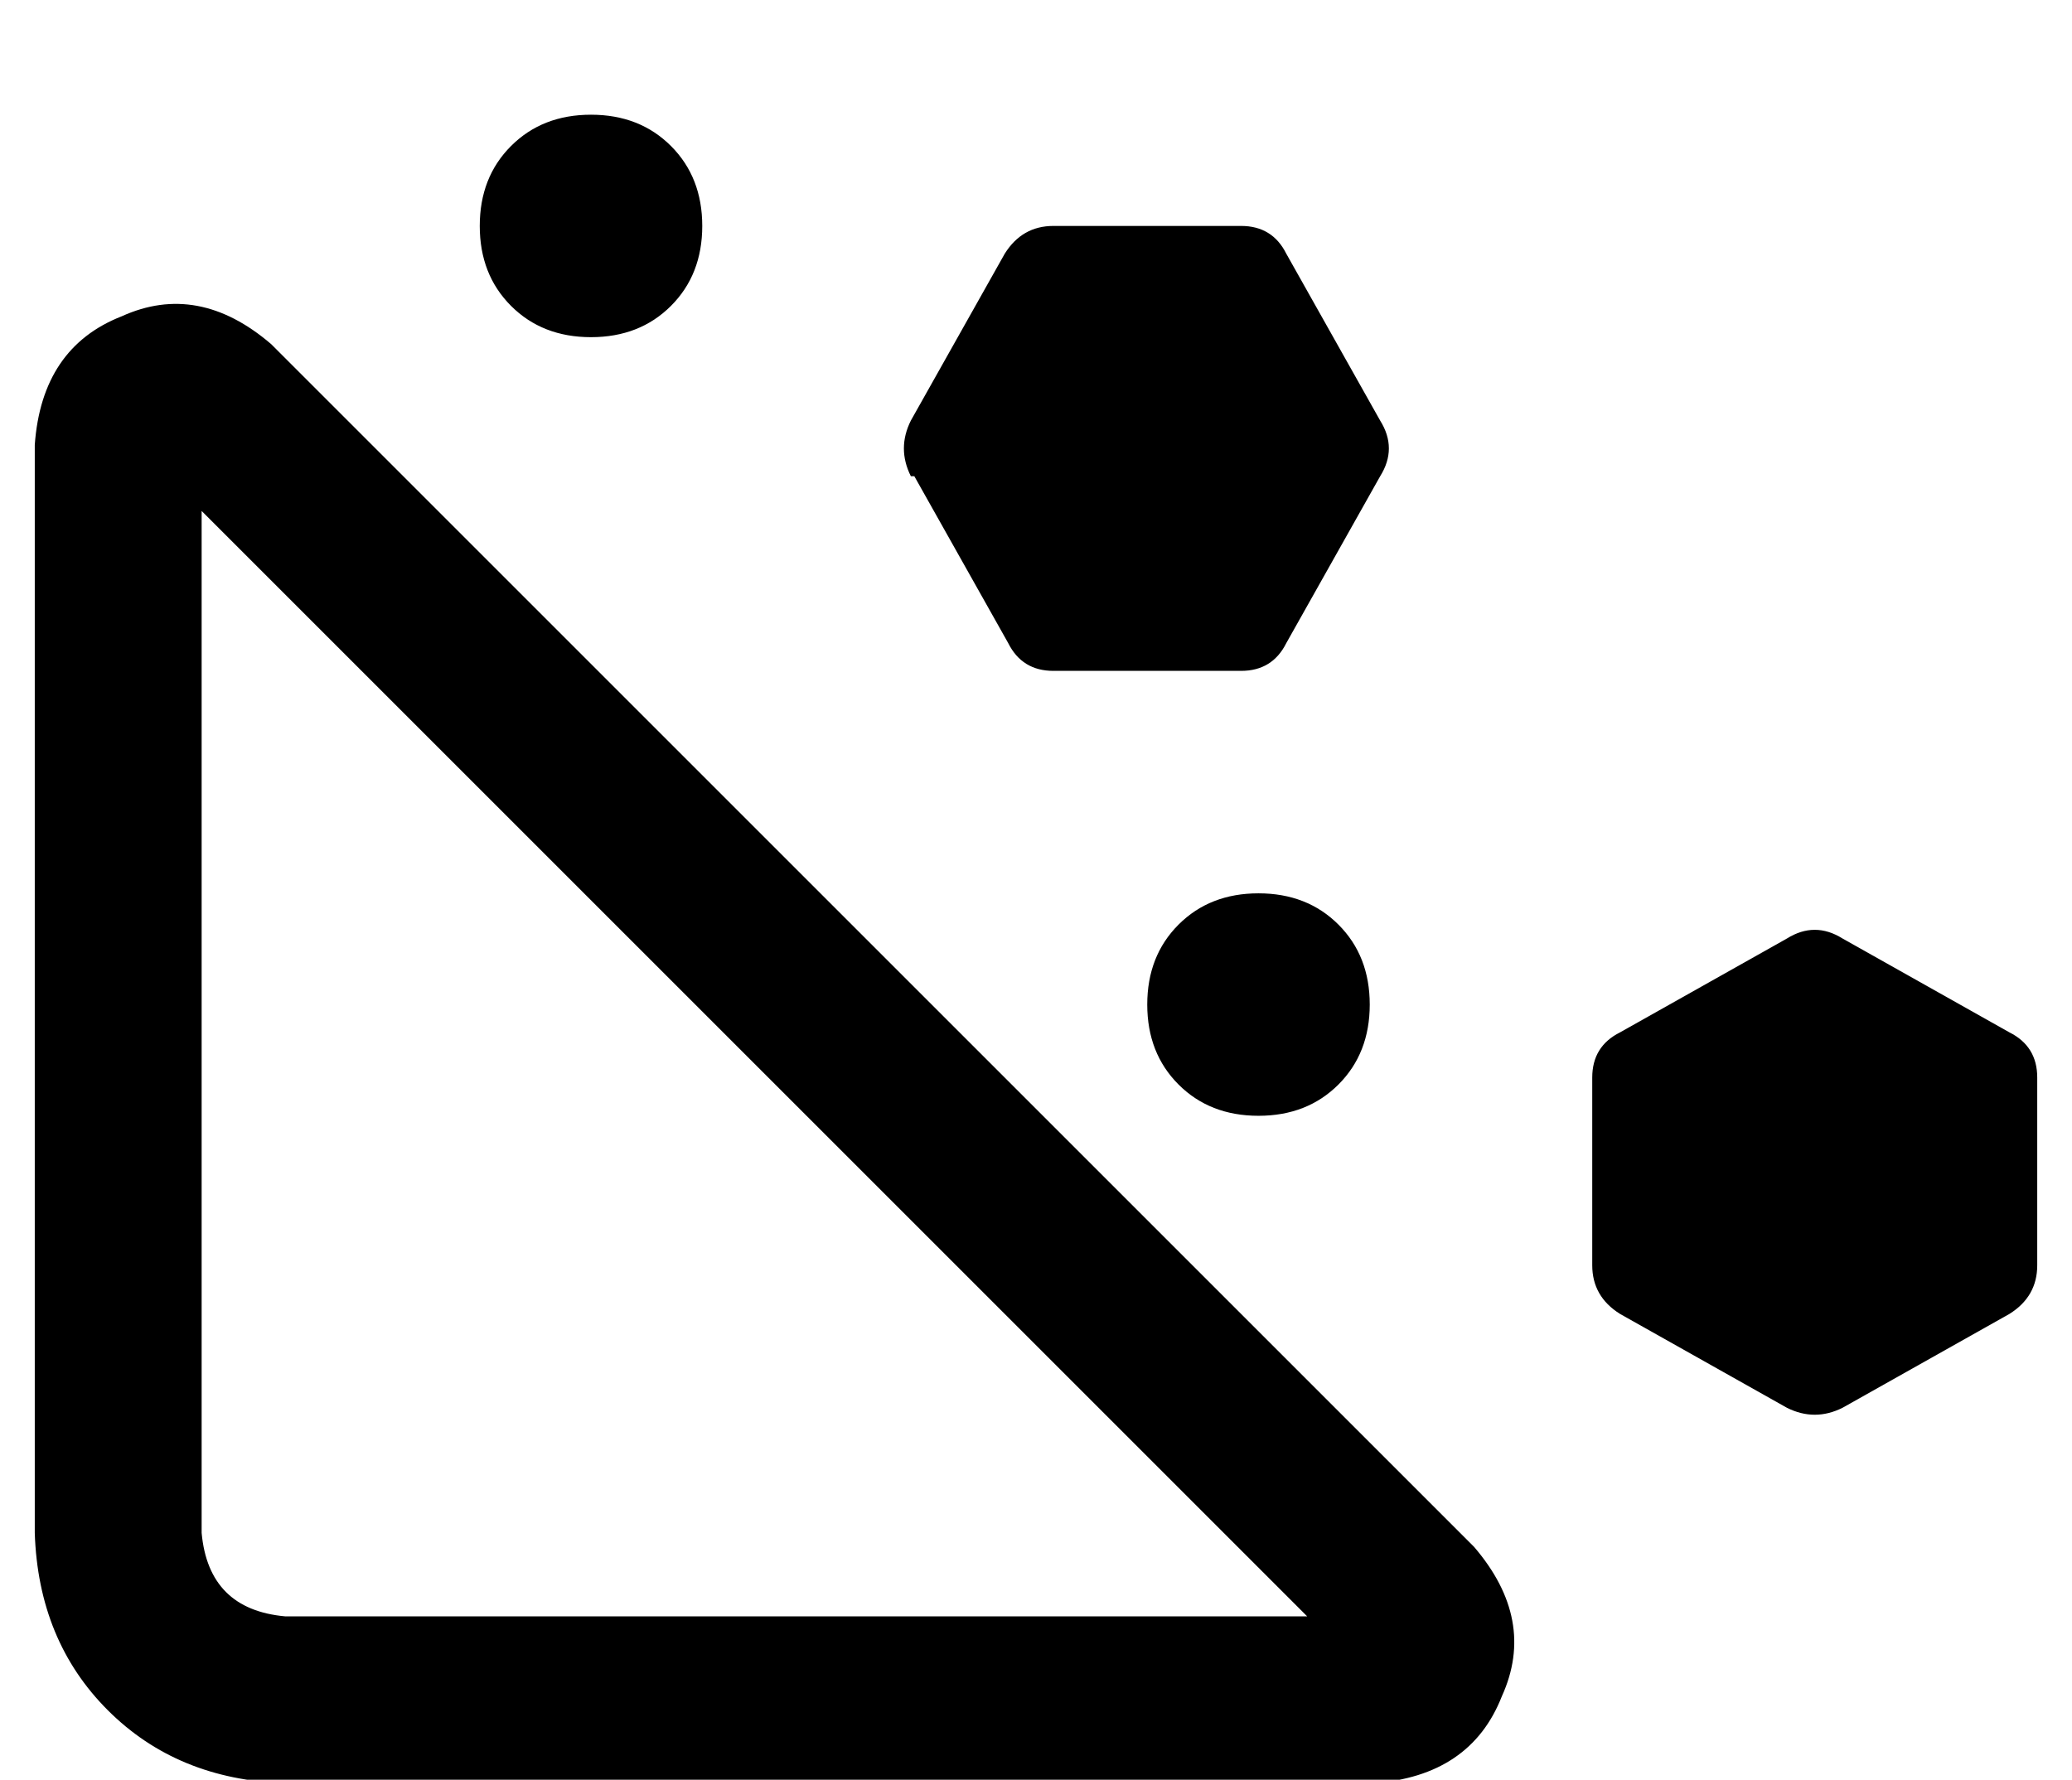 <?xml version="1.0" standalone="no"?>
<!DOCTYPE svg PUBLIC "-//W3C//DTD SVG 1.1//EN" "http://www.w3.org/Graphics/SVG/1.1/DTD/svg11.dtd" >
<svg xmlns="http://www.w3.org/2000/svg" xmlns:xlink="http://www.w3.org/1999/xlink" version="1.1" viewBox="-10 -40 596 512">
   <path fill="currentColor"
d="M128 25q0 -14 9 -23v0v0q9 -9 23 -9t23 9t9 23t-9 23t-23 9t-23 -9t-9 -23v0zM252 97q-4 -8 0 -16l27 -48v0q5 -8 14 -8h54v0q9 0 13 8l27 48v0q5 8 0 16l-27 48v0q-4 8 -13 8h-54v0q-9 0 -13 -8l-27 -48h-1zM48 107v294v-294v294q2 22 24 24h294v0l-318 -318v0zM0 88
q2 -28 25 -37v0v0q22 -10 43 8l346 346v0q18 21 8 43q-9 23 -37 25h-313v0q-31 -1 -51 -21t-21 -51v-313v0zM504 365l-48 -27l48 27l-48 -27q-8 -5 -8 -14v-54v0q0 -9 8 -13l48 -27v0q8 -5 16 0l48 27v0q8 4 8 13v54v0q0 9 -8 14l-48 27v0q-8 4 -16 0v0zM352 217q14 0 23 9
v0v0q9 9 9 23t-9 23t-23 9t-23 -9t-9 -23t9 -23t23 -9v0z" />
</svg>
